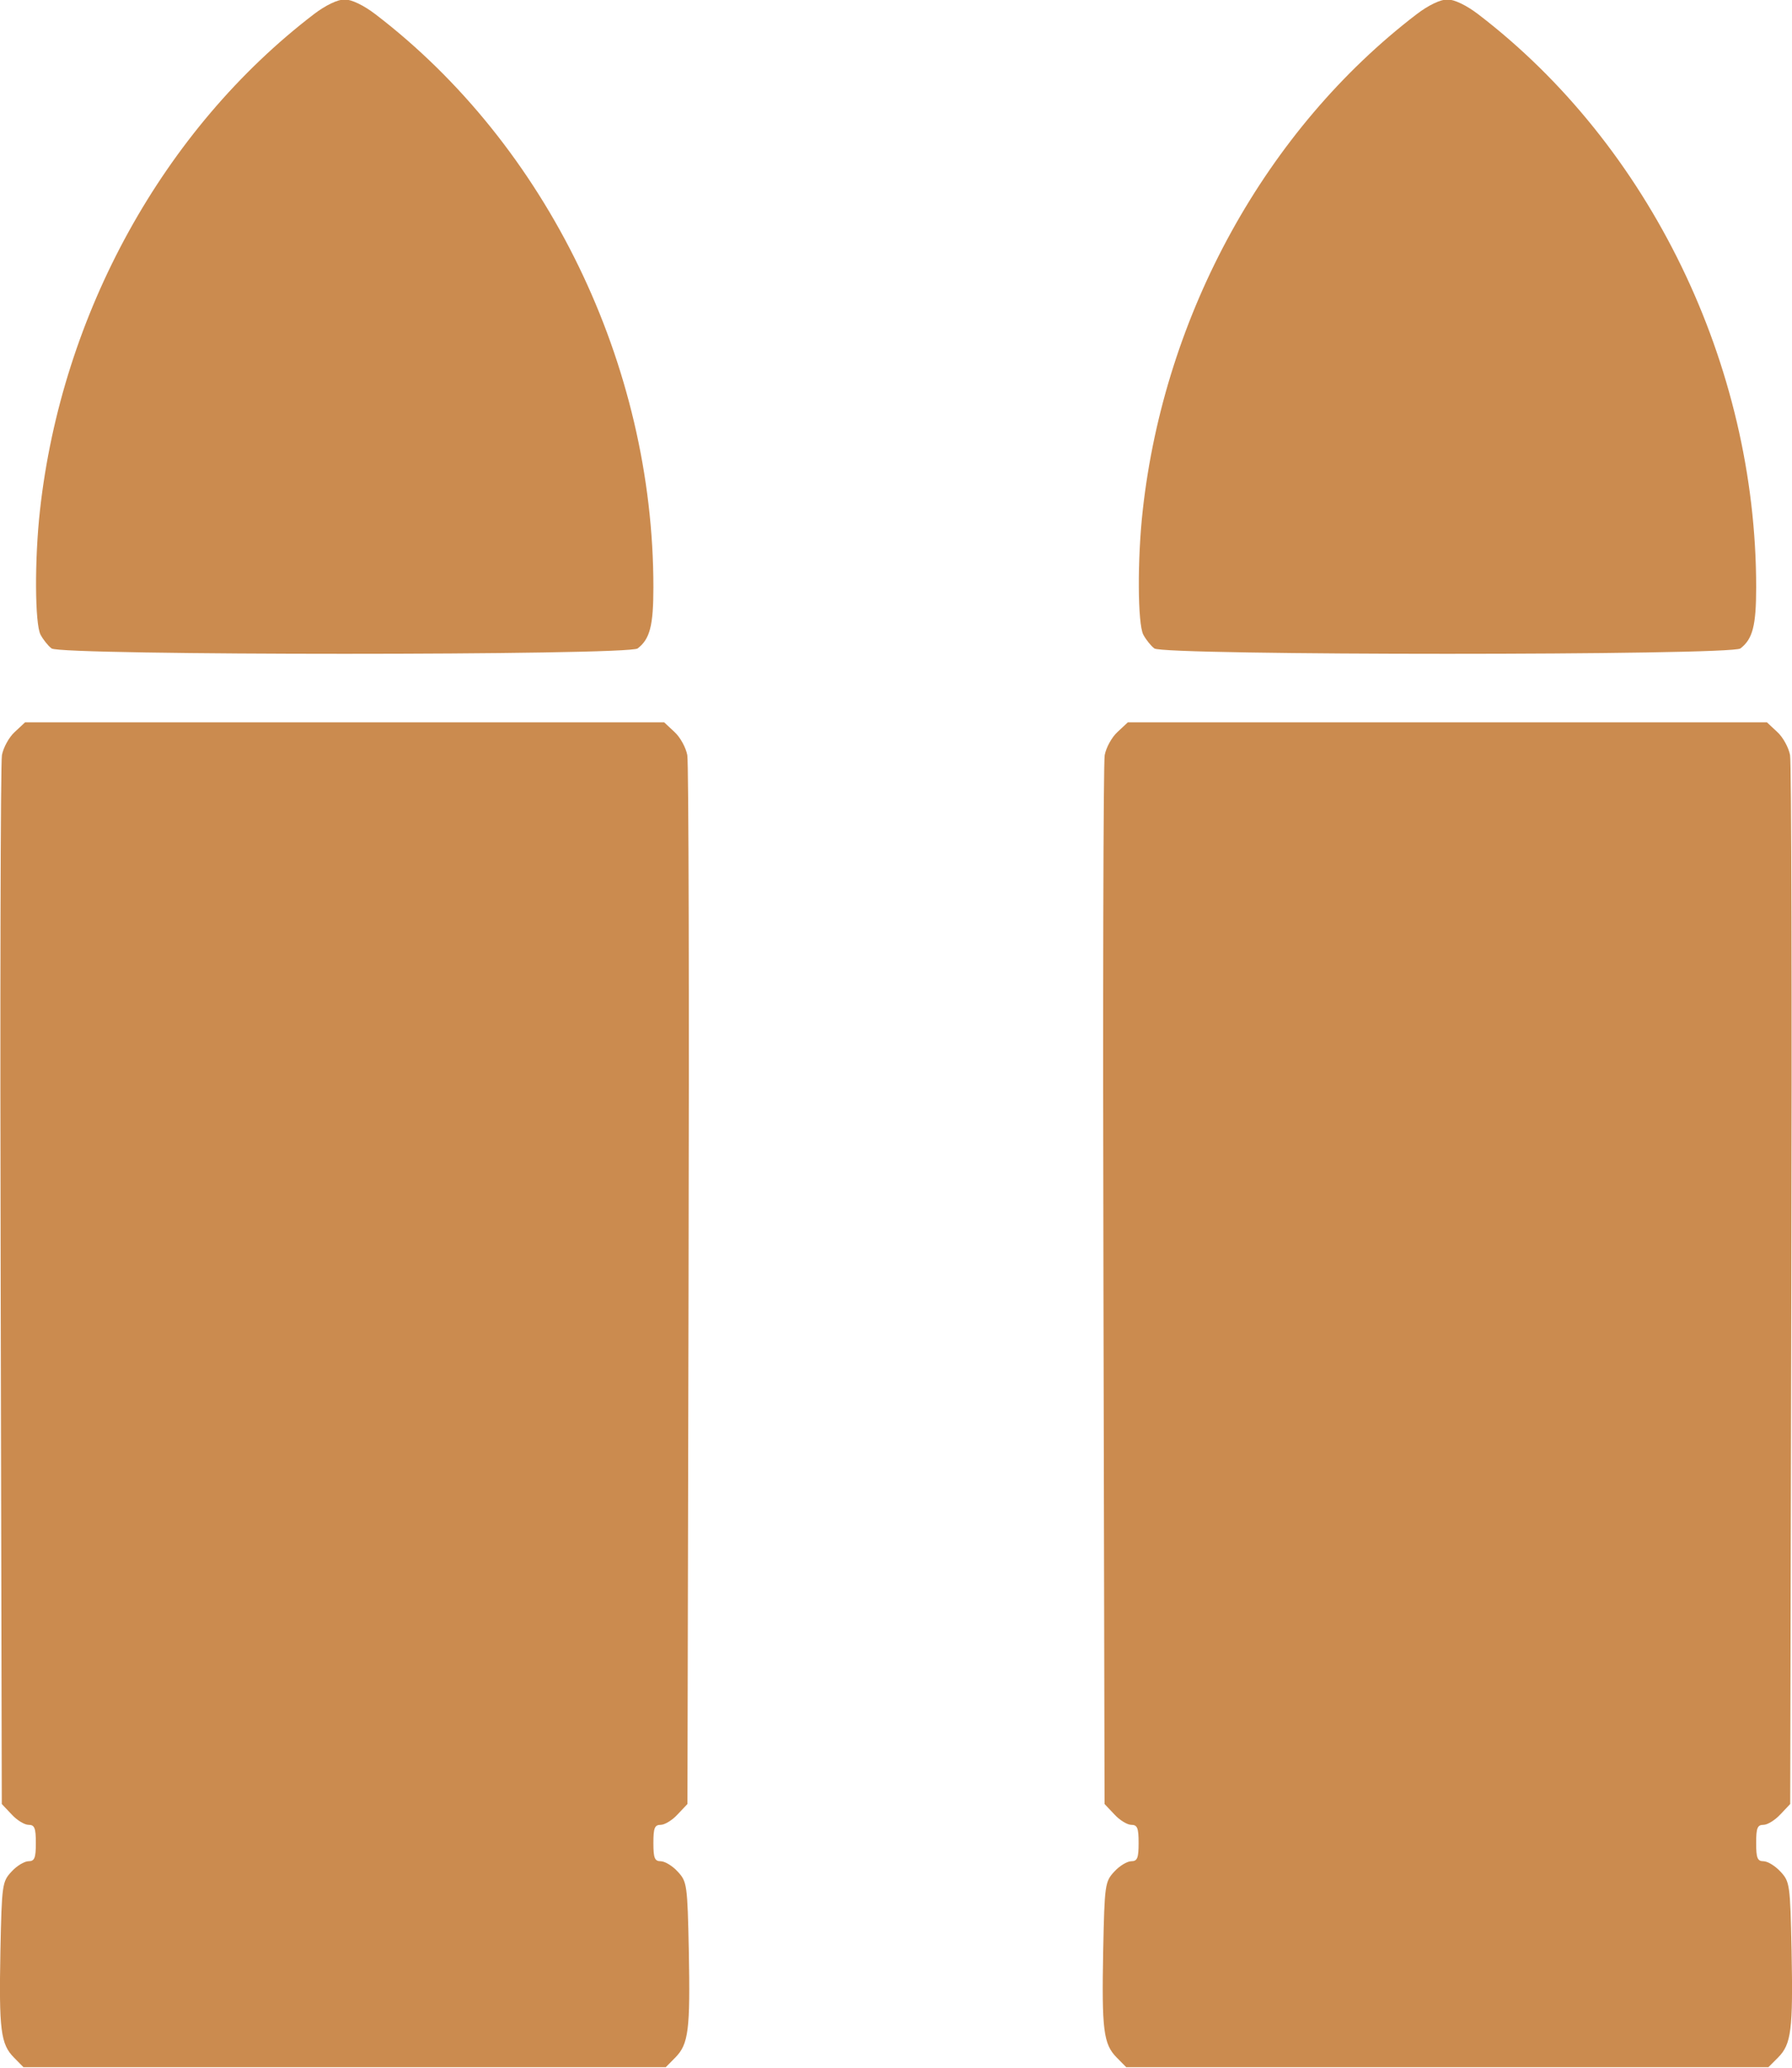 <svg width="13" height="15" viewBox="0 0 13 15" fill="none" xmlns="http://www.w3.org/2000/svg">
<path fill-rule="evenodd" clip-rule="evenodd" d="M2.277 0.103C1.186 0.938 0.448 2.274 0.29 3.702C0.25 4.059 0.253 4.526 0.294 4.604C0.313 4.64 0.349 4.685 0.374 4.704C0.441 4.756 4.559 4.756 4.626 4.704C4.715 4.635 4.74 4.539 4.74 4.259C4.74 2.646 3.968 1.055 2.723 0.103C2.638 0.038 2.55 -0.004 2.5 -0.004C2.45 -0.004 2.362 0.038 2.277 0.103ZM0.107 5.31C0.065 5.348 0.024 5.424 0.014 5.478C0.004 5.532 0 7.266 0.005 9.332L0.013 13.087L0.084 13.162C0.122 13.204 0.178 13.238 0.207 13.238C0.251 13.238 0.26 13.261 0.26 13.37C0.26 13.478 0.251 13.502 0.207 13.502C0.178 13.502 0.122 13.535 0.084 13.577C0.016 13.65 0.013 13.67 0.003 14.152C-0.008 14.726 0.005 14.829 0.101 14.926L0.17 14.996H2.5H4.83L4.899 14.926C4.995 14.829 5.008 14.726 4.997 14.152C4.987 13.67 4.984 13.65 4.916 13.577C4.878 13.535 4.822 13.502 4.793 13.502C4.749 13.502 4.74 13.478 4.74 13.37C4.74 13.261 4.749 13.238 4.793 13.238C4.822 13.238 4.878 13.204 4.916 13.162L4.987 13.087L4.995 9.332C5 7.266 4.996 5.532 4.986 5.478C4.976 5.424 4.935 5.348 4.893 5.31L4.818 5.24H2.5H0.182L0.107 5.31Z" fill="#CB8B4F"/>
<path fill-rule="evenodd" clip-rule="evenodd" d="M10.277 0.103C9.186 0.938 8.448 2.274 8.29 3.702C8.25 4.059 8.253 4.526 8.294 4.604C8.313 4.64 8.349 4.685 8.374 4.704C8.441 4.756 12.559 4.756 12.626 4.704C12.715 4.635 12.74 4.539 12.74 4.259C12.74 2.646 11.968 1.055 10.723 0.103C10.638 0.038 10.55 -0.004 10.5 -0.004C10.45 -0.004 10.362 0.038 10.277 0.103ZM8.107 5.31C8.065 5.348 8.024 5.424 8.014 5.478C8.004 5.532 8 7.266 8.005 9.332L8.013 13.087L8.084 13.162C8.122 13.204 8.178 13.238 8.207 13.238C8.251 13.238 8.26 13.261 8.26 13.37C8.26 13.478 8.251 13.502 8.207 13.502C8.178 13.502 8.122 13.535 8.084 13.577C8.016 13.65 8.013 13.67 8.003 14.152C7.992 14.726 8.005 14.829 8.101 14.926L8.17 14.996H10.5H12.829L12.899 14.926C12.995 14.829 13.008 14.726 12.997 14.152C12.987 13.67 12.984 13.65 12.916 13.577C12.877 13.535 12.822 13.502 12.793 13.502C12.749 13.502 12.74 13.478 12.74 13.37C12.74 13.261 12.749 13.238 12.793 13.238C12.822 13.238 12.877 13.204 12.916 13.162L12.987 13.087L12.995 9.332C13 7.266 12.996 5.532 12.986 5.478C12.976 5.424 12.935 5.348 12.893 5.31L12.818 5.24H10.5H8.182L8.107 5.31Z" fill="#CB8B4F"/>
</svg>
